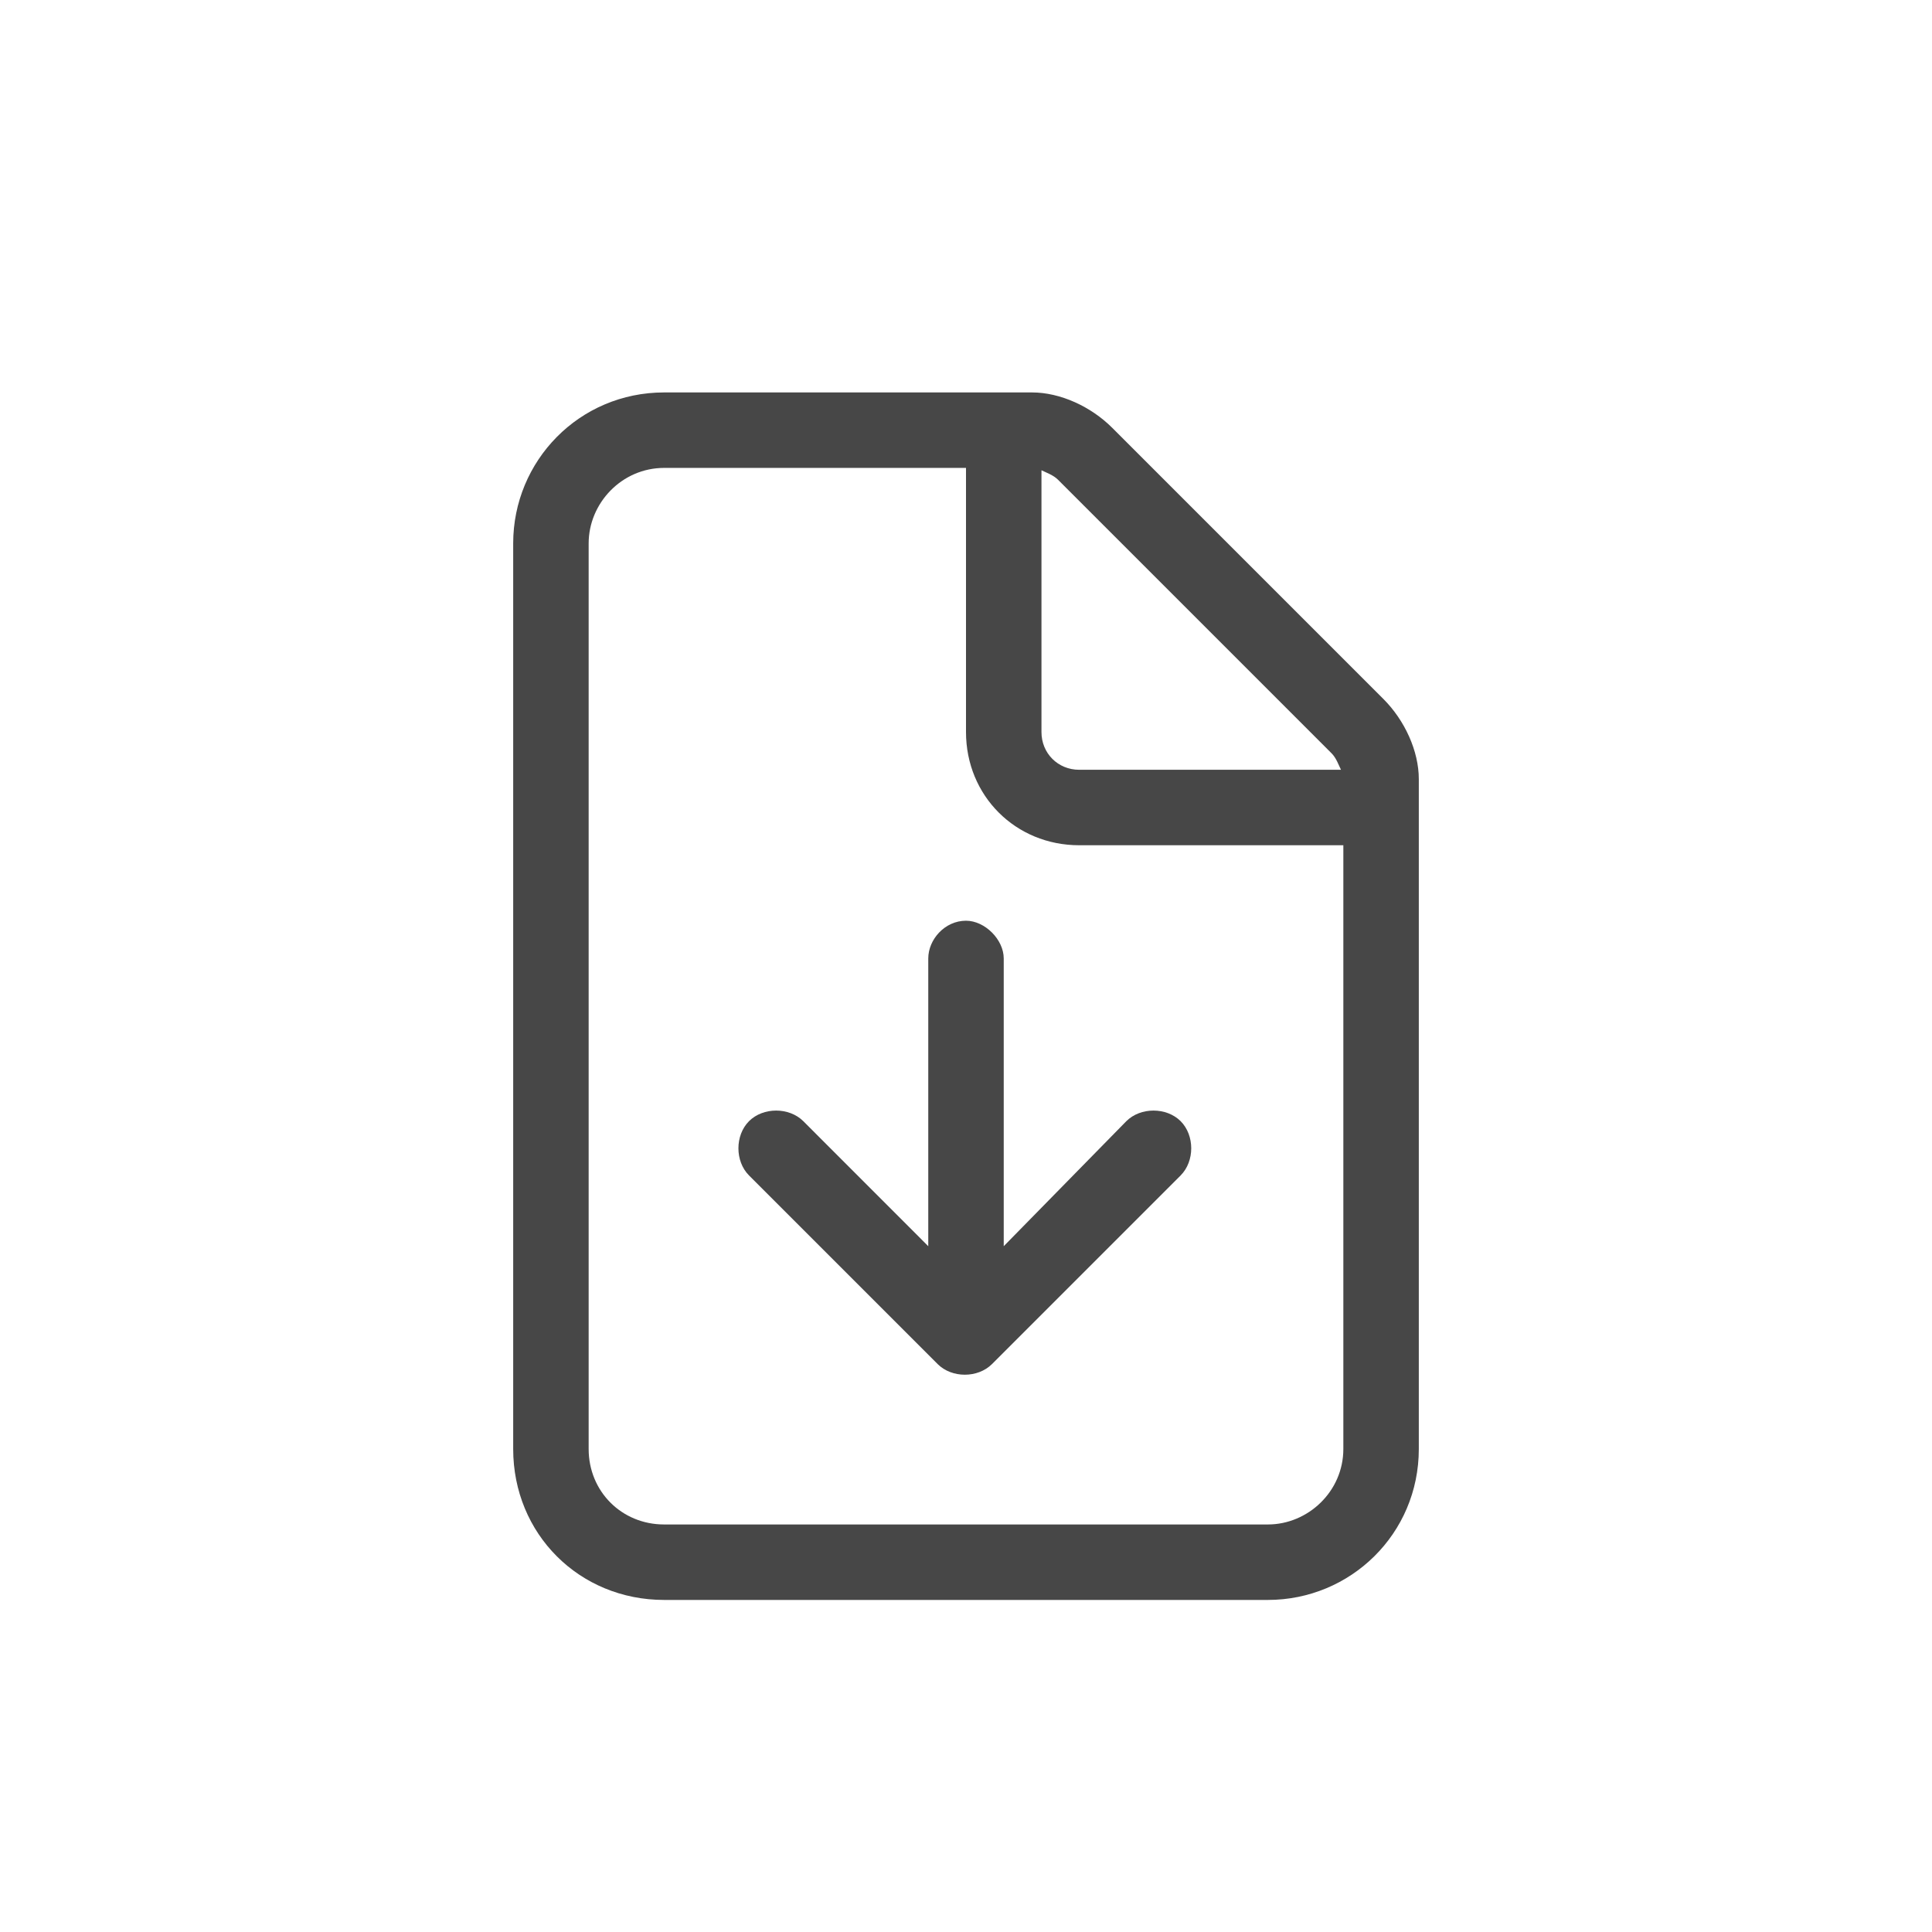<svg width="32" height="32" viewBox="0 0 32 32" fill="none" xmlns="http://www.w3.org/2000/svg">
<g id="standalone / md / file-arrow-down-md / regular">
<path id="icon" d="M21 25.25C21.664 25.25 22.25 24.703 22.25 24V14H17.875C16.82 14 16 13.18 16 12.125V7.75H11C10.297 7.75 9.75 8.336 9.75 9V24C9.75 24.703 10.297 25.25 11 25.25H21ZM17.875 12.75H22.211C22.172 12.672 22.133 12.555 22.055 12.477L17.523 7.945C17.445 7.867 17.328 7.828 17.25 7.789V12.125C17.25 12.477 17.523 12.75 17.875 12.75ZM11 6.5H17.094C17.562 6.5 18.07 6.734 18.422 7.086L22.914 11.578C23.266 11.93 23.5 12.438 23.5 12.906V24C23.5 25.406 22.367 26.5 21 26.5H11C9.594 26.5 8.5 25.406 8.5 24V9C8.5 7.633 9.594 6.5 11 6.5ZM16.625 15.875V20.641L18.656 18.57C18.891 18.336 19.32 18.336 19.555 18.57C19.789 18.805 19.789 19.234 19.555 19.469L16.43 22.594C16.195 22.828 15.766 22.828 15.531 22.594L12.406 19.469C12.172 19.234 12.172 18.805 12.406 18.57C12.641 18.336 13.07 18.336 13.305 18.57L15.375 20.641V15.875C15.375 15.562 15.648 15.25 16 15.25C16.312 15.25 16.625 15.562 16.625 15.875Z" fill="black" fill-opacity="0.72"/>
</g>
</svg>
